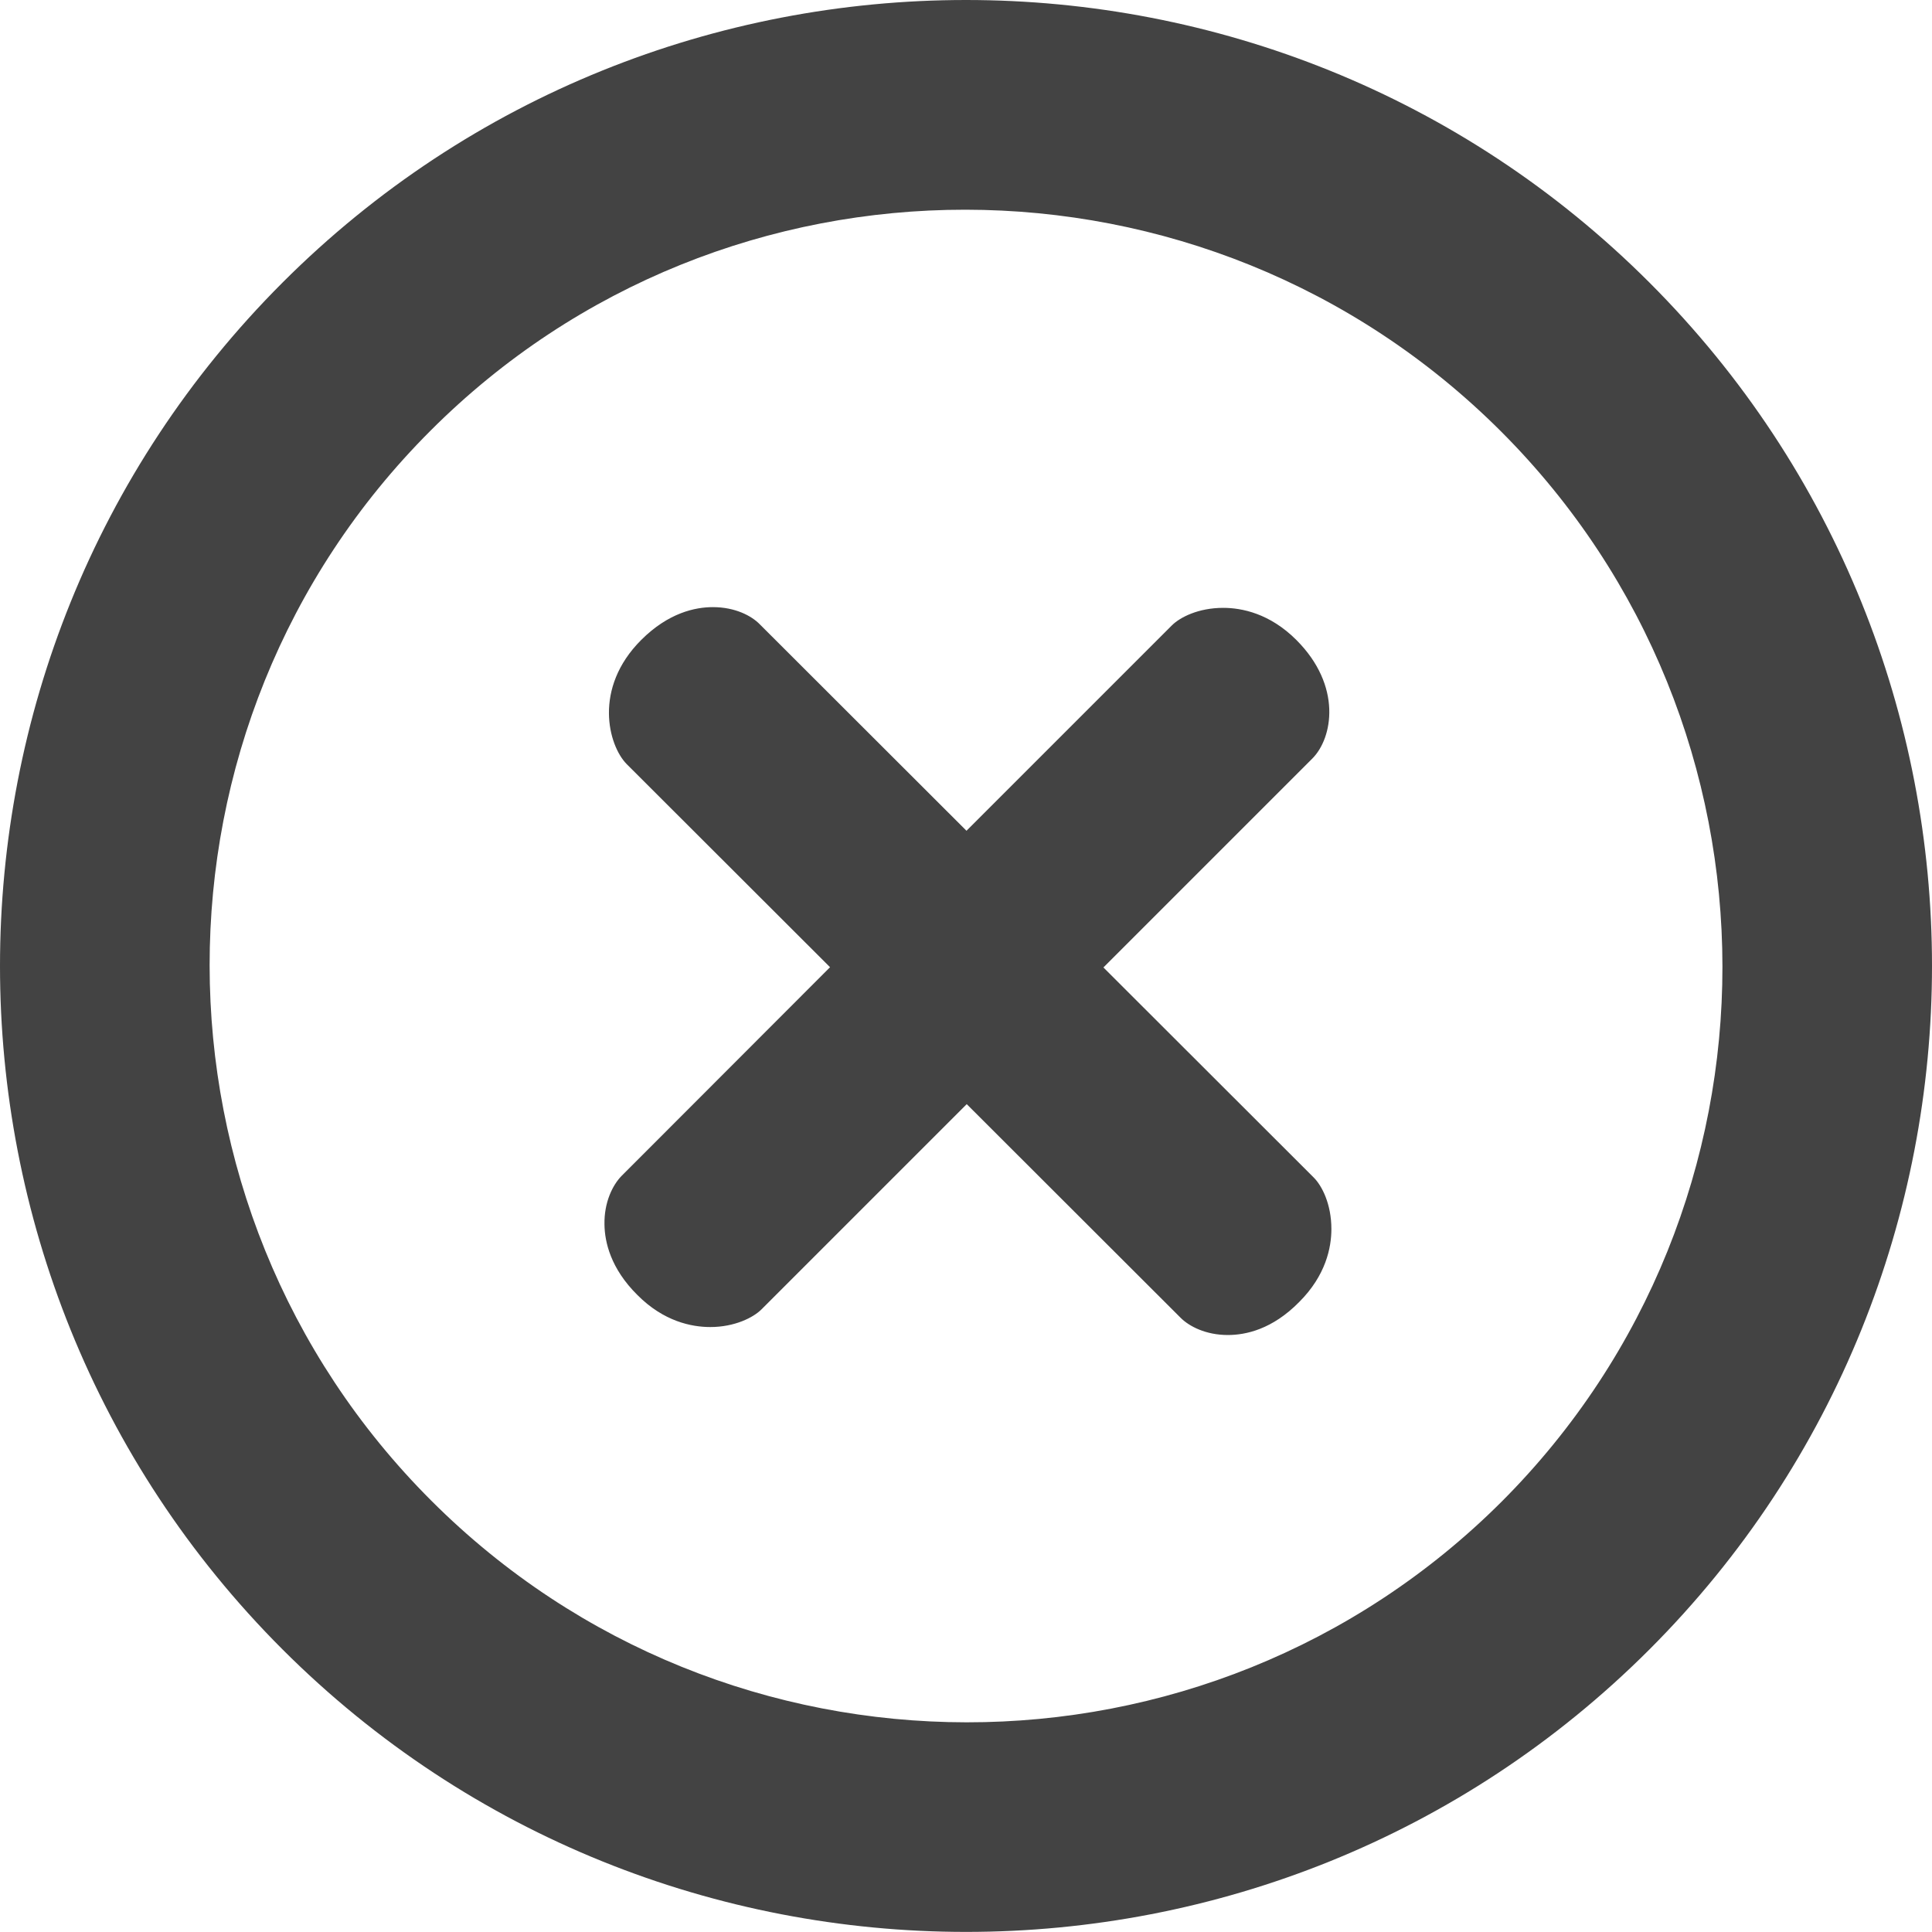 <?xml version="1.0" encoding="utf-8"?>
<!-- Generator: Adobe Illustrator 27.6.1, SVG Export Plug-In . SVG Version: 6.00 Build 0)  -->
<svg version="1.1" id="레이어_1" xmlns="http://www.w3.org/2000/svg" xmlns:xlink="http://www.w3.org/1999/xlink" x="0px"
	 y="0px" viewBox="0 0 800 800" style="enable-background:new 0 0 800 800;" xml:space="preserve">
<style type="text/css">
	.st0{fill-rule:evenodd;clip-rule:evenodd;fill:#434343;}
</style>
<g>
	<g transform="translate(1, 0)">
		<path class="st0" d="M682,117C526-39,272-39,116,117C-40,273-40,527,116,683c156,155.9,410,156,566,0C838,526.9,838,273,682,117
			L682,117z M177.6,621.4C55.3,499.2,55.2,300.3,177.3,178.3c122-122.1,320.9-121.9,443.2,0.3c122.2,122.2,122.3,321.1,0.3,443.2
			C498.6,743.8,299.8,743.6,177.6,621.4L177.6,621.4z"/>
		<path class="st0" d="M507.4,552.8c-9.1,0-16-3.6-19.5-7.1l-88.6-88.5l-85,85c-3.3,3.3-11,7.3-21.2,7.3c-7.7,0-19.3-2.3-30.2-13.3
			c-11.1-11-13.5-22-13.6-29.1c-0.2-9.4,3.5-16.5,7-20.1l86.4-86.5l-84.2-84.1c-7.6-7.7-14-31.4,6-51.4
			c11.3-11.3,22.4-13.6,29.7-13.6c9.2,0,16,3.6,19.4,7.1l85.6,85.5l85-85c3.4-3.4,11-7.3,21.3-7.3c7.7,0,19.3,2.3,30.3,13.3
			c19,19,15.1,40.6,6.6,49.1l-86.5,86.5l87.1,87c3.4,3.4,7.3,11,7.3,21.3c0,7.7-2.3,19.2-13.3,30.2
			C525.8,550.5,514.8,552.8,507.4,552.8L507.4,552.8L507.4,552.8z"/>
	</g>
</g>
</svg>
